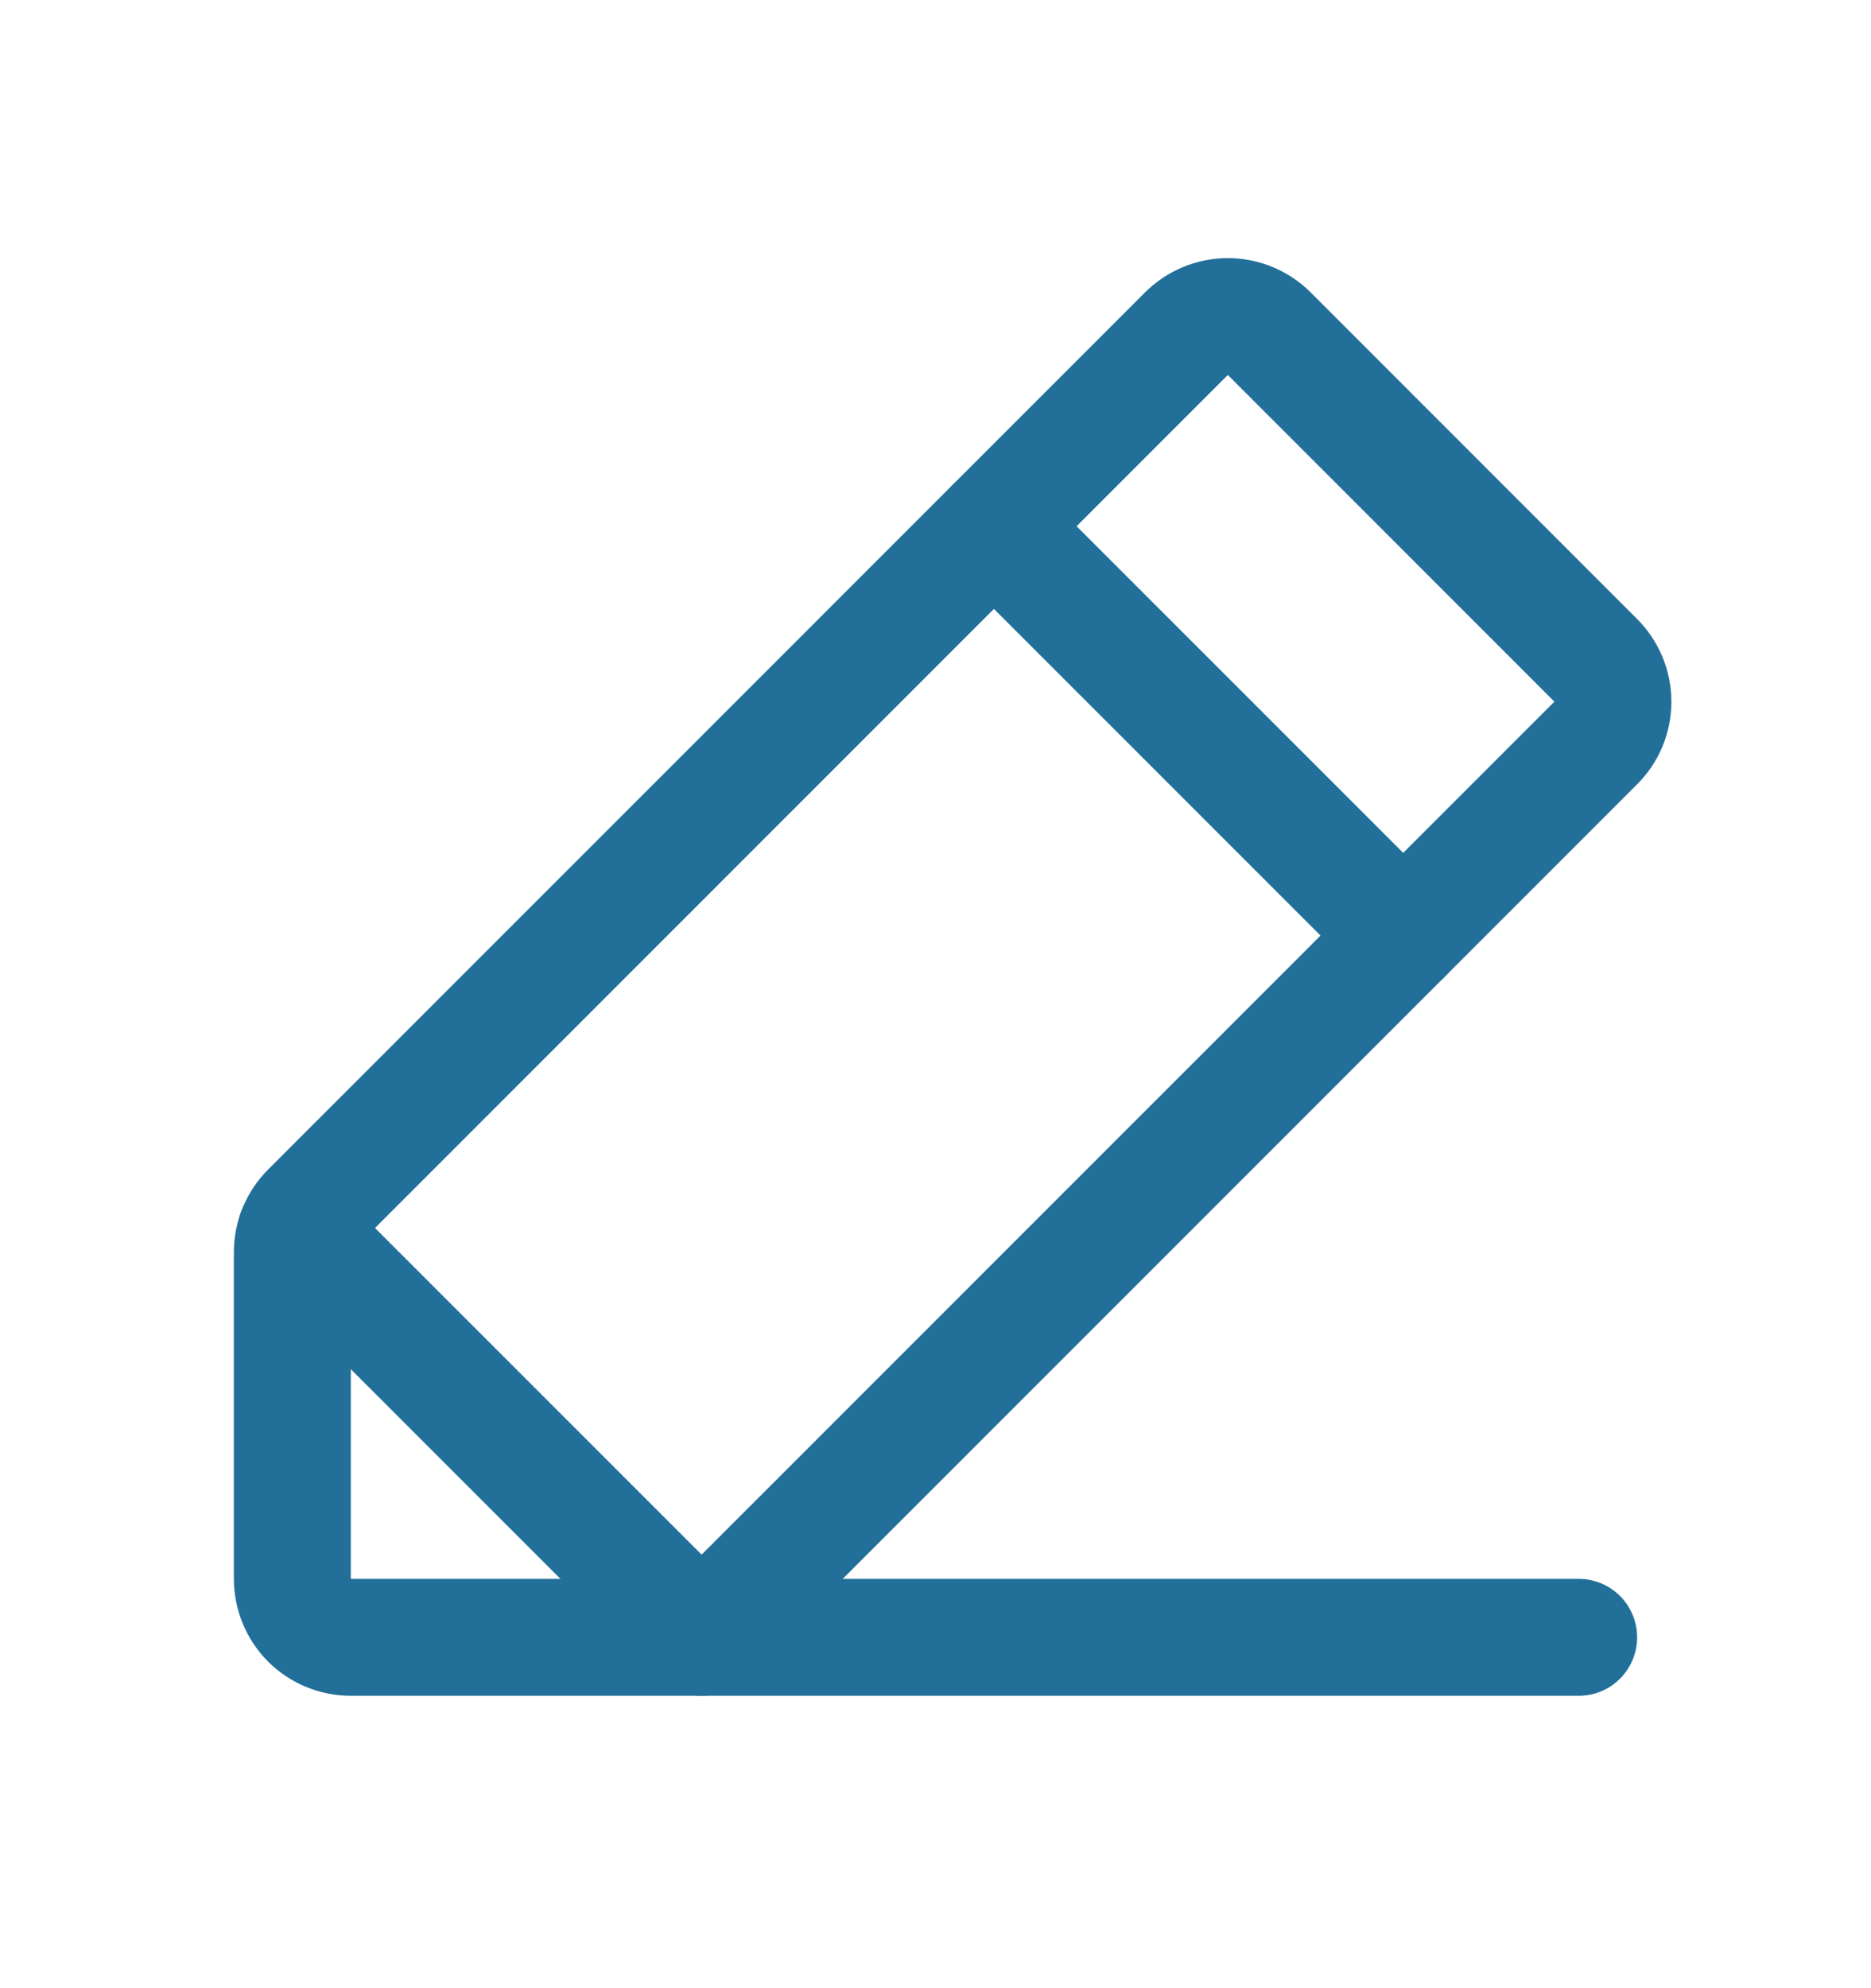 <svg width="16" height="17" viewBox="0 0 16 17" fill="none" xmlns="http://www.w3.org/2000/svg">
<path d="M6 14H3C2.867 14 2.74 13.947 2.646 13.854C2.553 13.76 2.5 13.633 2.5 13.5V10.707C2.5 10.641 2.513 10.576 2.538 10.516C2.563 10.455 2.6 10.4 2.646 10.354L10.146 2.853C10.24 2.76 10.367 2.707 10.5 2.707C10.633 2.707 10.76 2.76 10.854 2.853L13.646 5.646C13.74 5.74 13.793 5.867 13.793 6C13.793 6.133 13.74 6.26 13.646 6.353L6 14Z" stroke="#227099" stroke-linecap="round" stroke-linejoin="round"/>
<path d="M8.5 4.5L12 8" stroke="#227099" stroke-linecap="round" stroke-linejoin="round"/>
<path d="M13.5 14H6L2.532 10.532" stroke="#227099" stroke-linecap="round" stroke-linejoin="round"/>
</svg>

